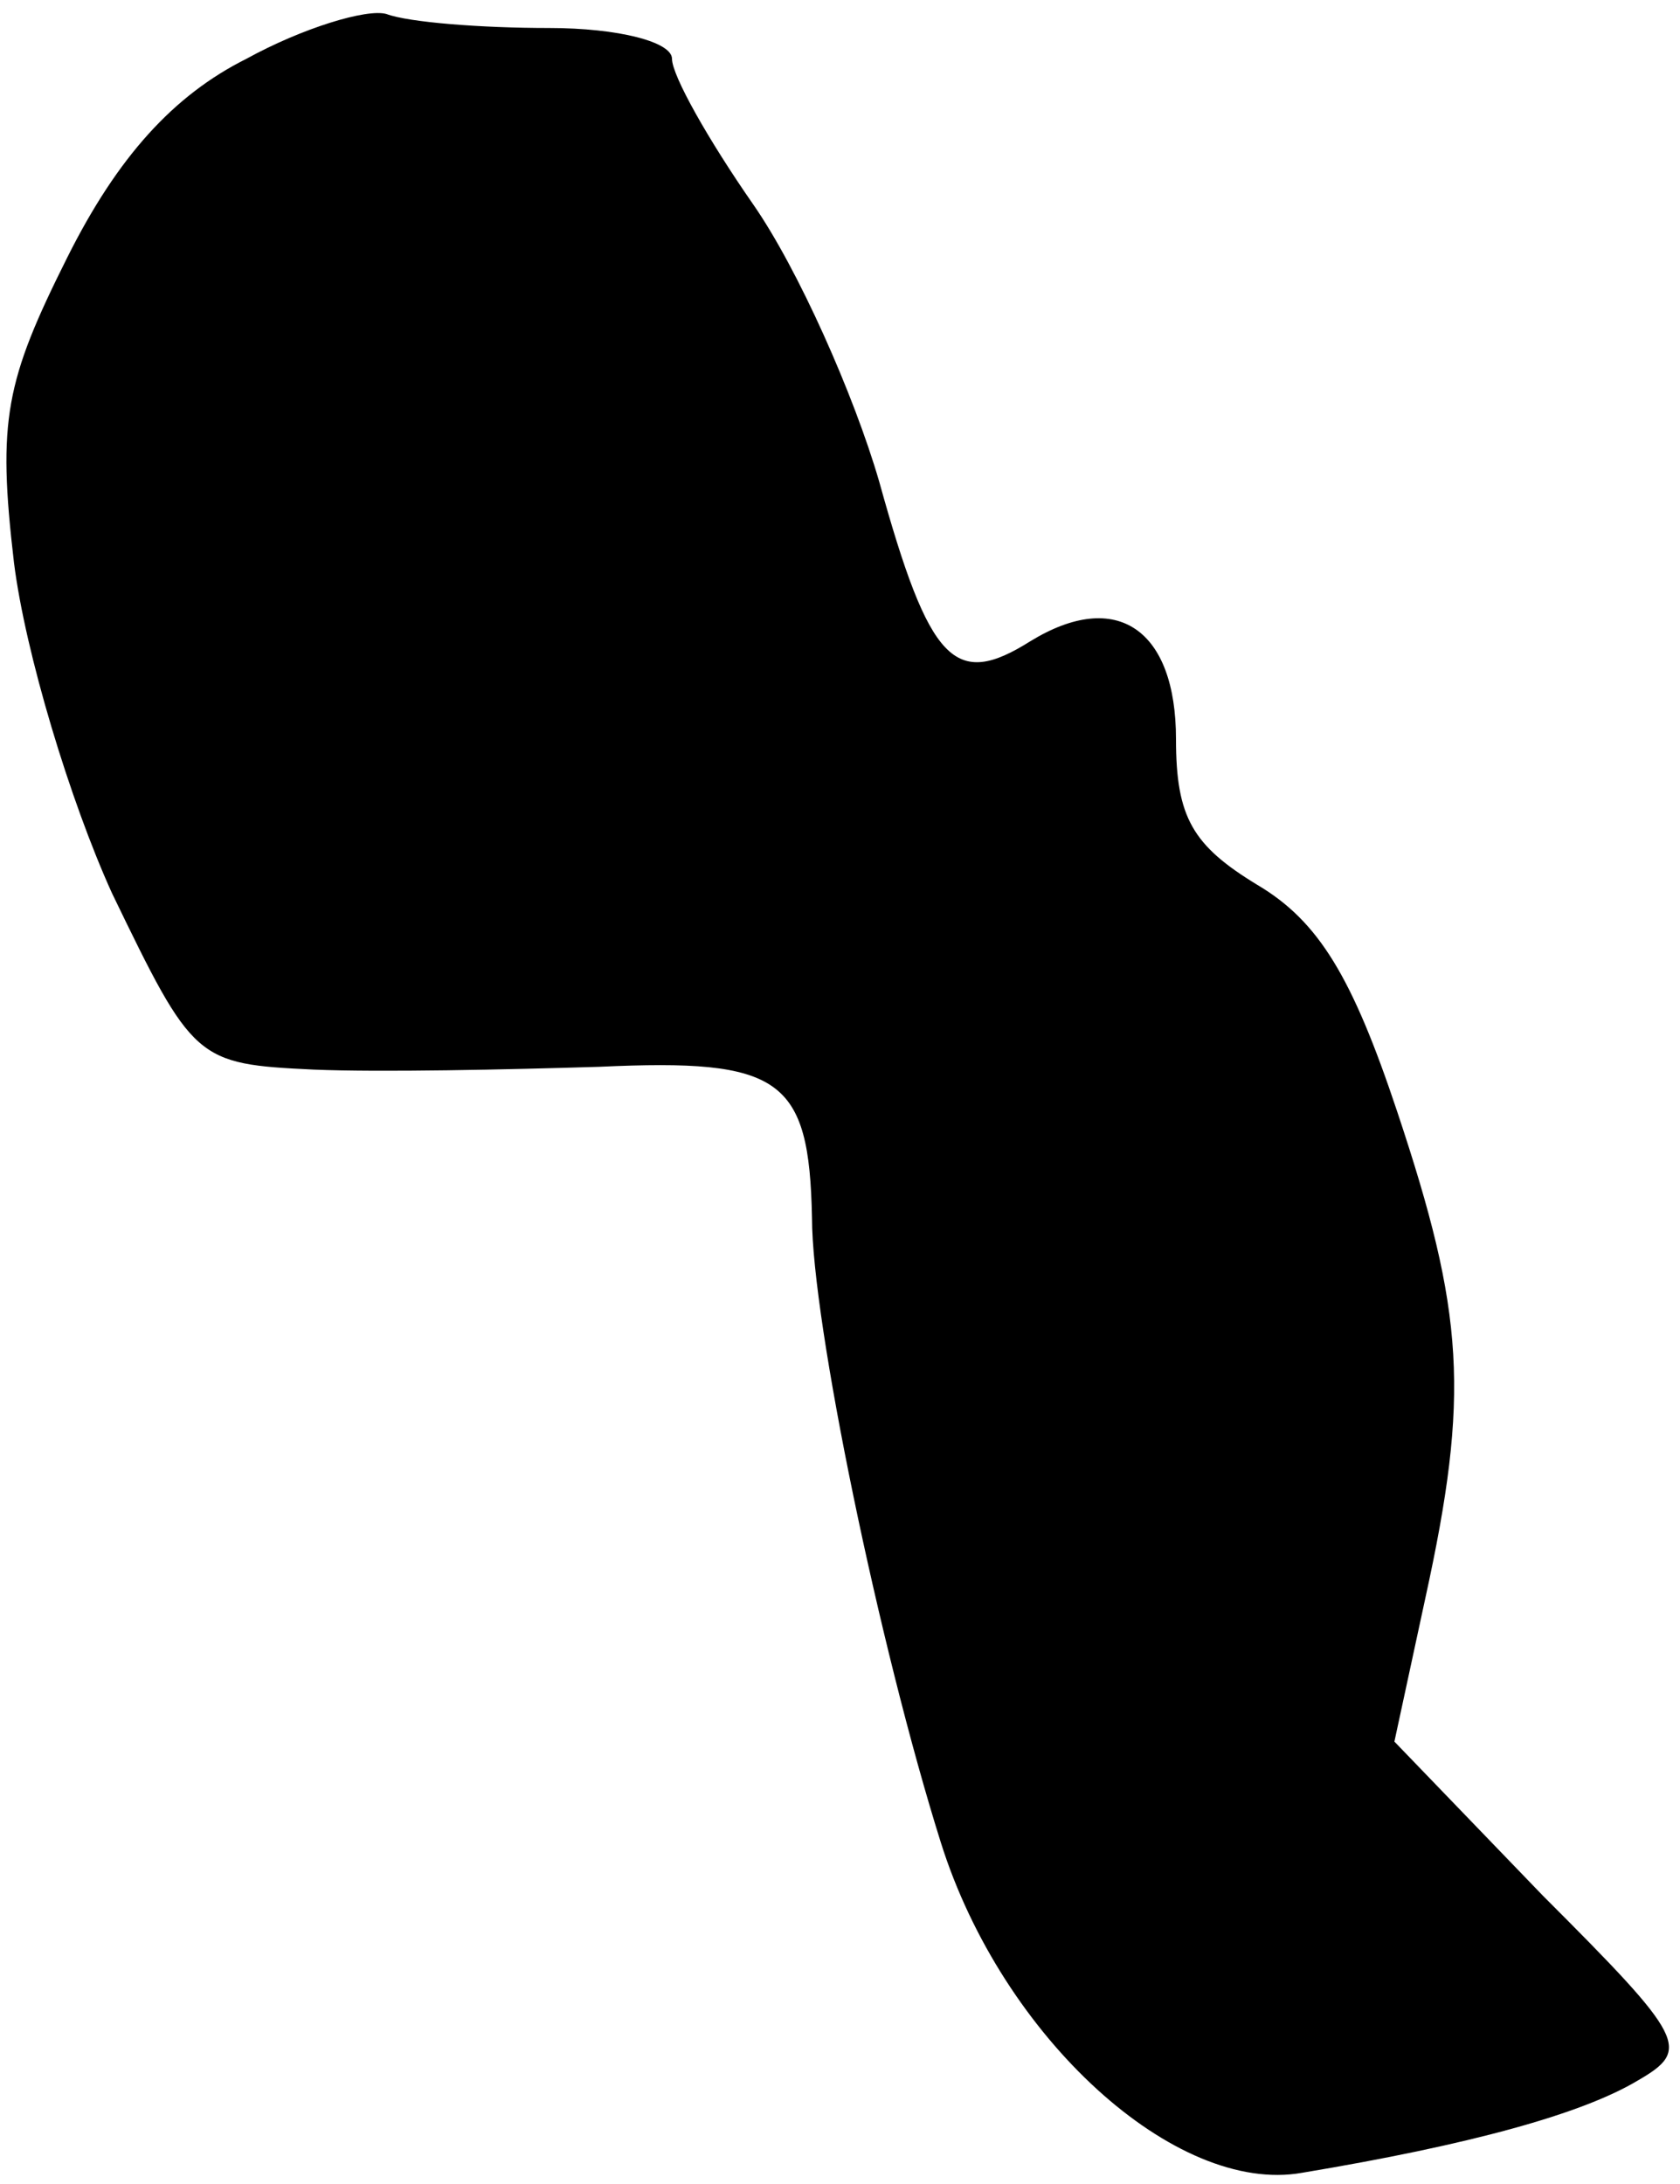 <?xml version="1.0" standalone="no"?>
<!DOCTYPE svg PUBLIC "-//W3C//DTD SVG 20010904//EN"
 "http://www.w3.org/TR/2001/REC-SVG-20010904/DTD/svg10.dtd">
<svg version="1.0" xmlns="http://www.w3.org/2000/svg"
 width="60pt" height="78pt" viewBox="0 0 60 78"
 preserveAspectRatio="xMidYMid meet">
<g transform="translate(0,78) scale(0.1,-0.1)"
fill="#000000" stroke="none">
<path fill="#000000" stroke="none" d="M88 759 c-26 -13 -46 -35 -64 -71 -22
-44 -25 -58 -19 -109 4 -32 20 -85 35 -118 29 -60 30 -61 72 -63 24 -1 69 0
102 1 65 3 75 -4 76 -54 0 -37 24 -153 46 -223 22 -70 84 -126 129 -118 60 10
100 21 120 33 19 11 17 15 -34 66 l-53 55 11 51 c16 73 14 102 -10 174 -16 48
-28 68 -50 81 -23 14 -29 24 -29 52 0 39 -21 54 -52 35 -27 -17 -36 -8 -54 57
-9 31 -29 76 -45 99 -16 23 -29 46 -29 52 0 6 -19 11 -44 11 -24 0 -50 2 -58
5 -7 2 -30 -5 -50 -16z"/>
</g>
</svg>
